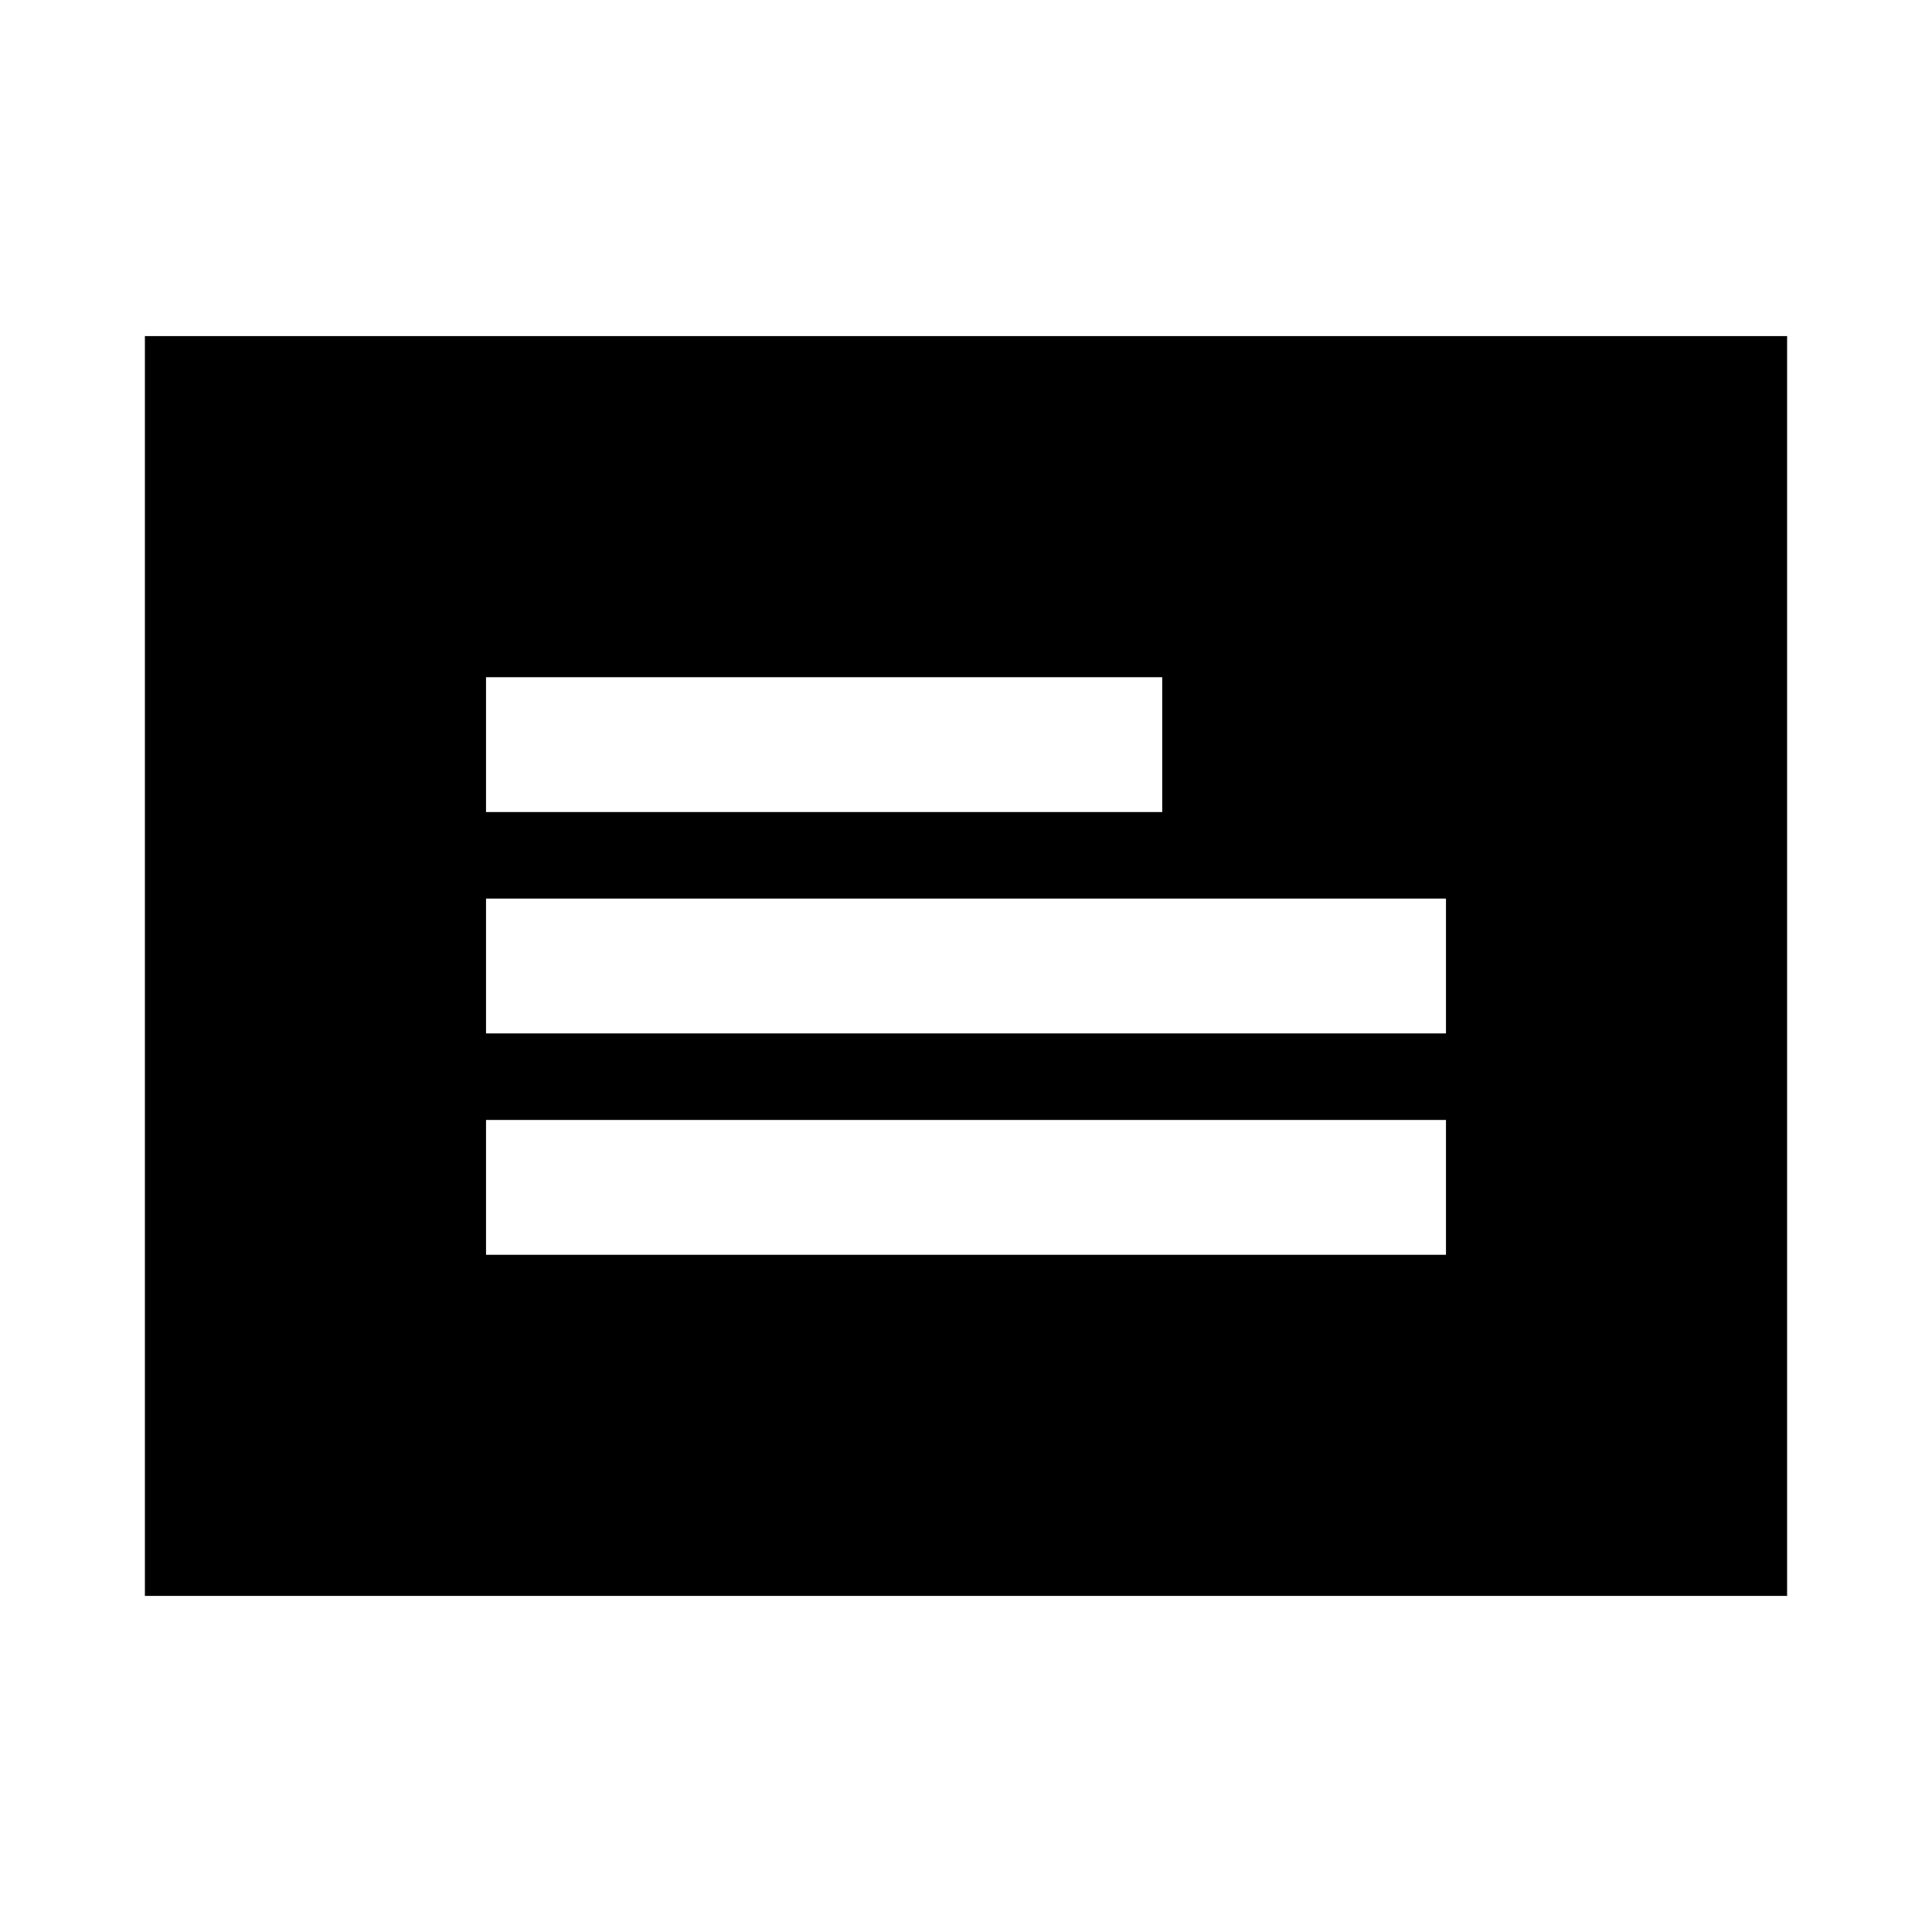 <svg xmlns="http://www.w3.org/2000/svg" height="20" viewBox="0 -960 960 960" width="20"><path d="M72-167v-626h816v626H72Zm169.5-169.5h477v-67h-477v67Zm0-110h477v-67h-477v67Zm0-110h336v-67h-336v67Z"/></svg>
